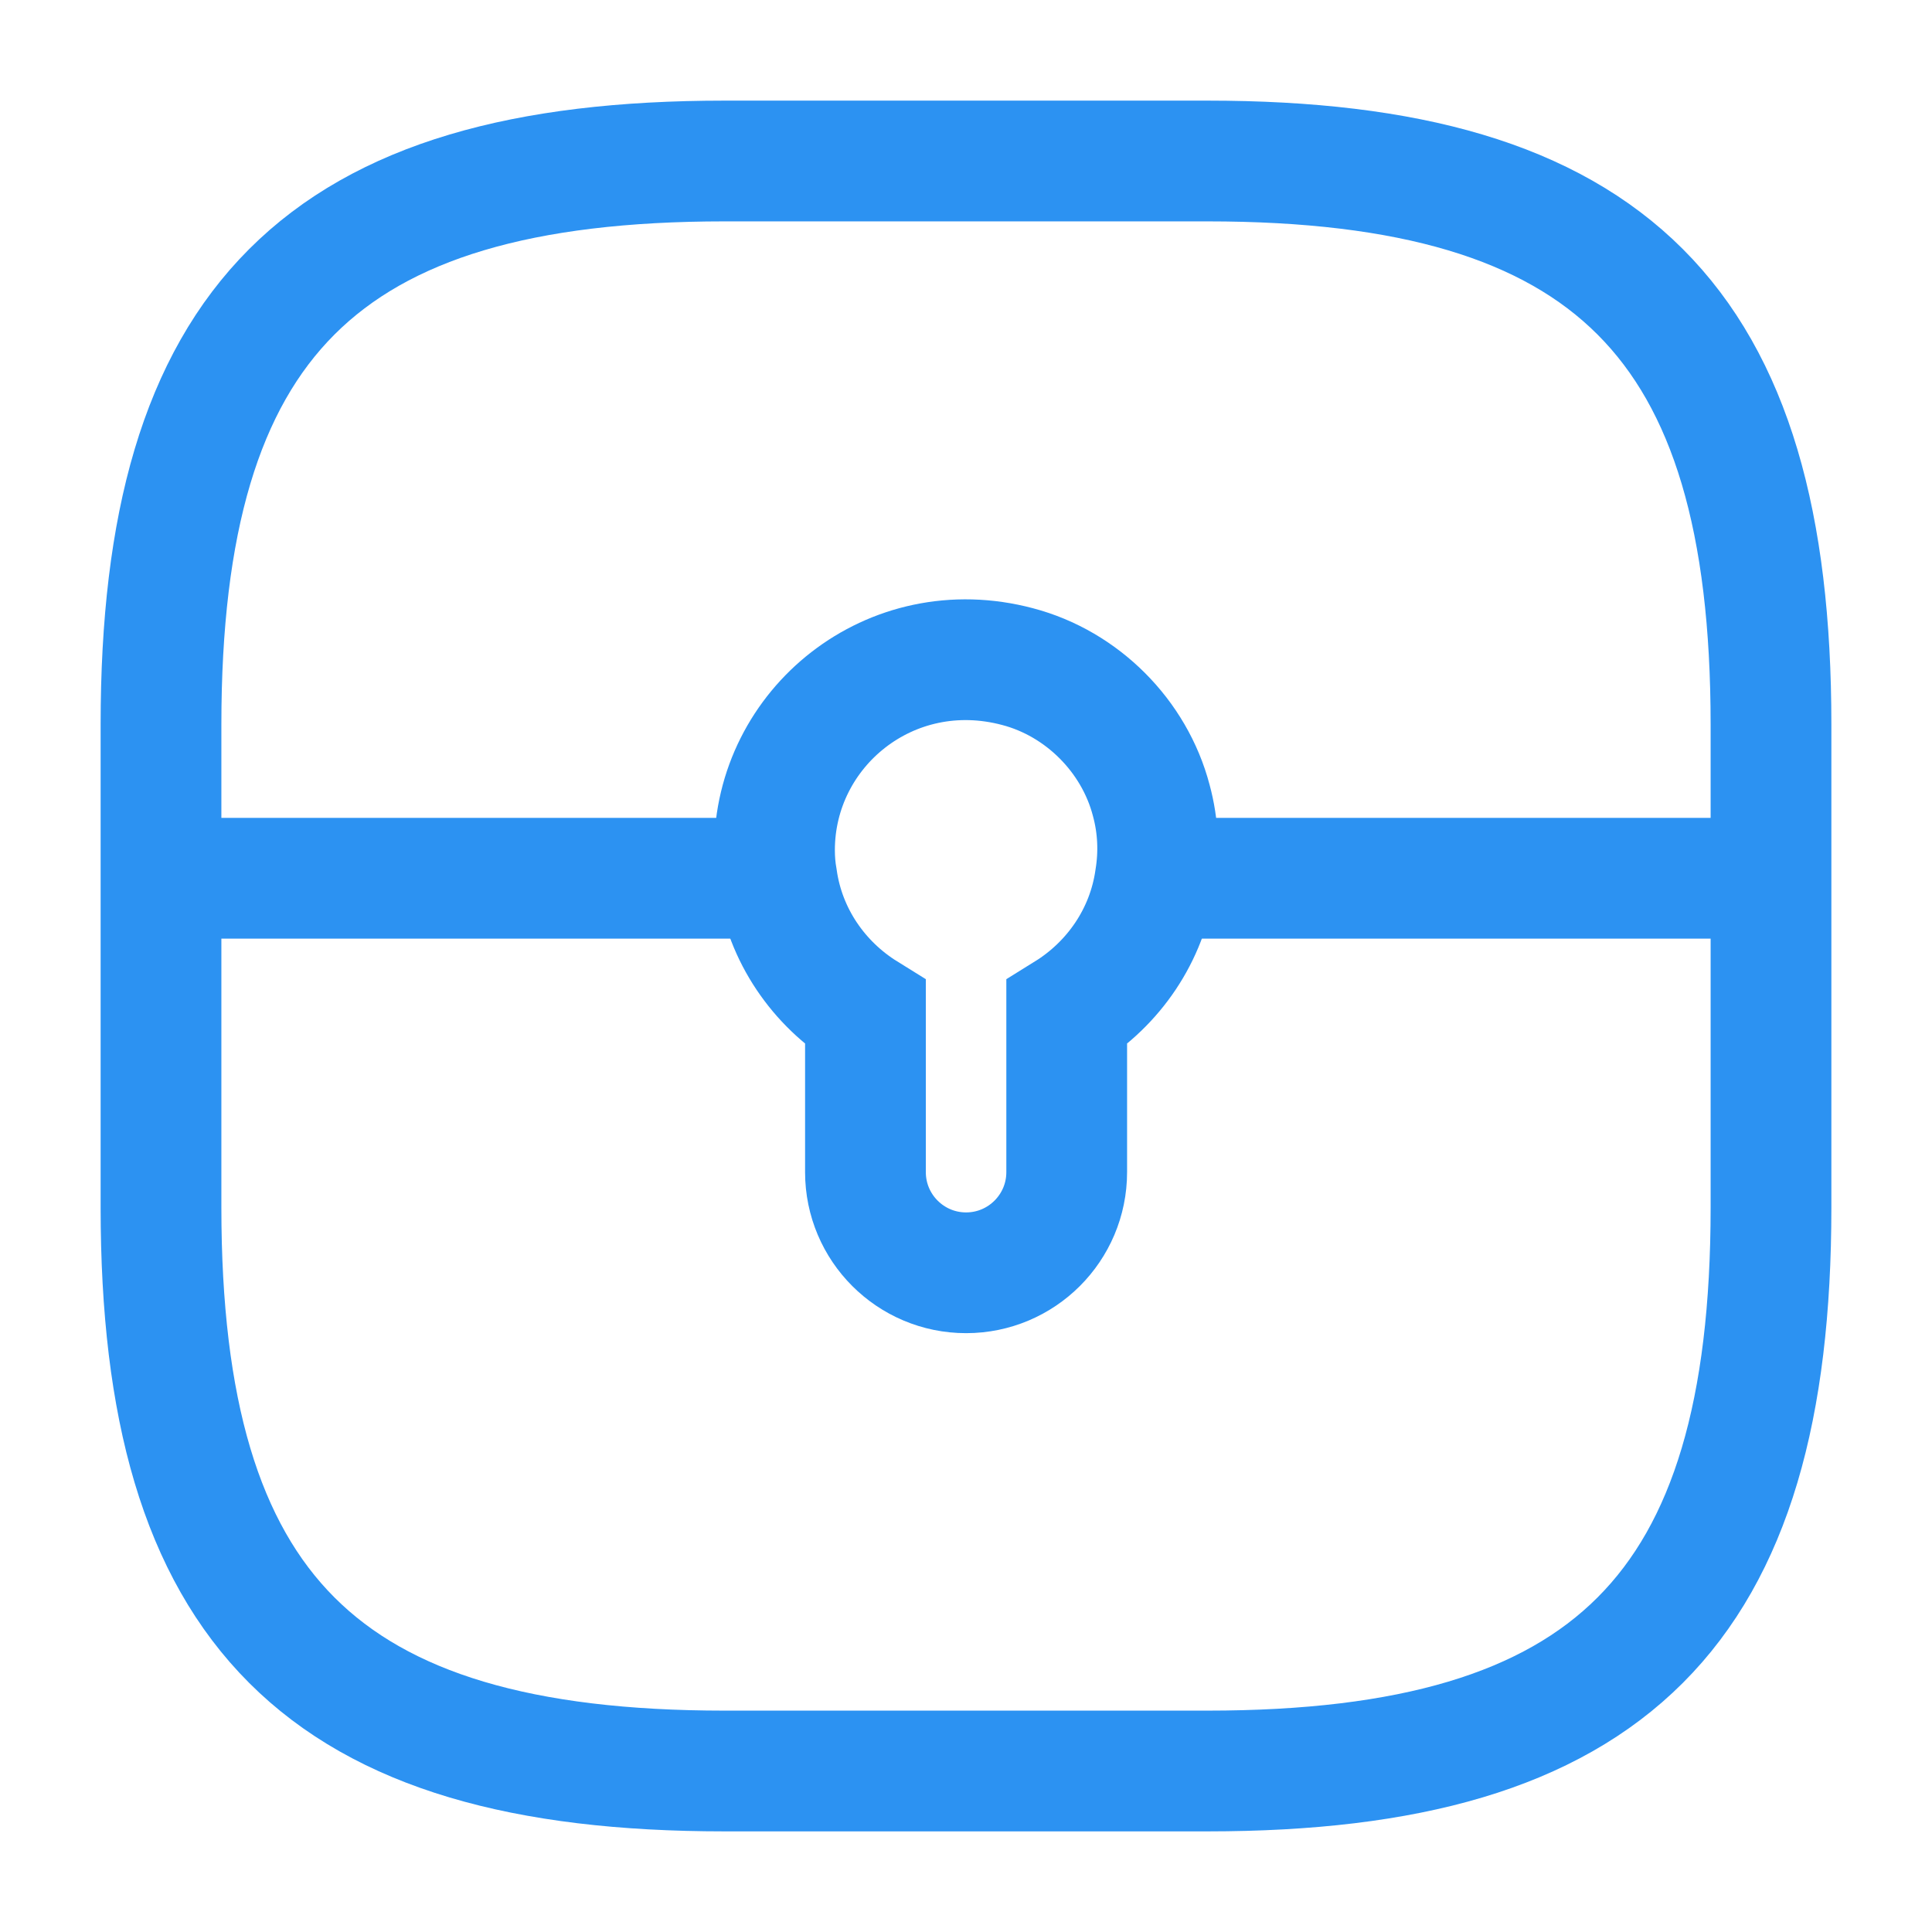 <svg width="24" height="24" viewBox="0 0 24 24" fill="none" xmlns="http://www.w3.org/2000/svg">
<path d="M9 22H15C20 22 22 20 22 15V9C22 4 20 2 15 2H9C4 2 2 4 2 9V15C2 20 4 22 9 22Z" stroke="#2C92F2" stroke-width="1.5" stroke-linecap="round" stroke-linejoin="round"/>
<path d="M14.351 10.911C14.251 11.621 13.831 12.221 13.251 12.581V14.561C13.251 15.251 12.691 15.811 12.001 15.811C11.311 15.811 10.751 15.251 10.751 14.561V12.581C10.171 12.221 9.751 11.621 9.651 10.911C9.631 10.801 9.621 10.681 9.621 10.561C9.621 9.041 11.061 7.861 12.641 8.281C13.441 8.491 14.091 9.141 14.301 9.941C14.391 10.271 14.401 10.601 14.351 10.911Z" stroke="#2C92F2" stroke-width="1.5" stroke-miterlimit="10"/>
<path d="M22.002 10.91H14.352" stroke="#2C92F2" stroke-width="1.5" stroke-miterlimit="10"/>
<path d="M9.65 10.91H2" stroke="#2C92F2" stroke-width="1.5" stroke-miterlimit="10"/>
</svg>

